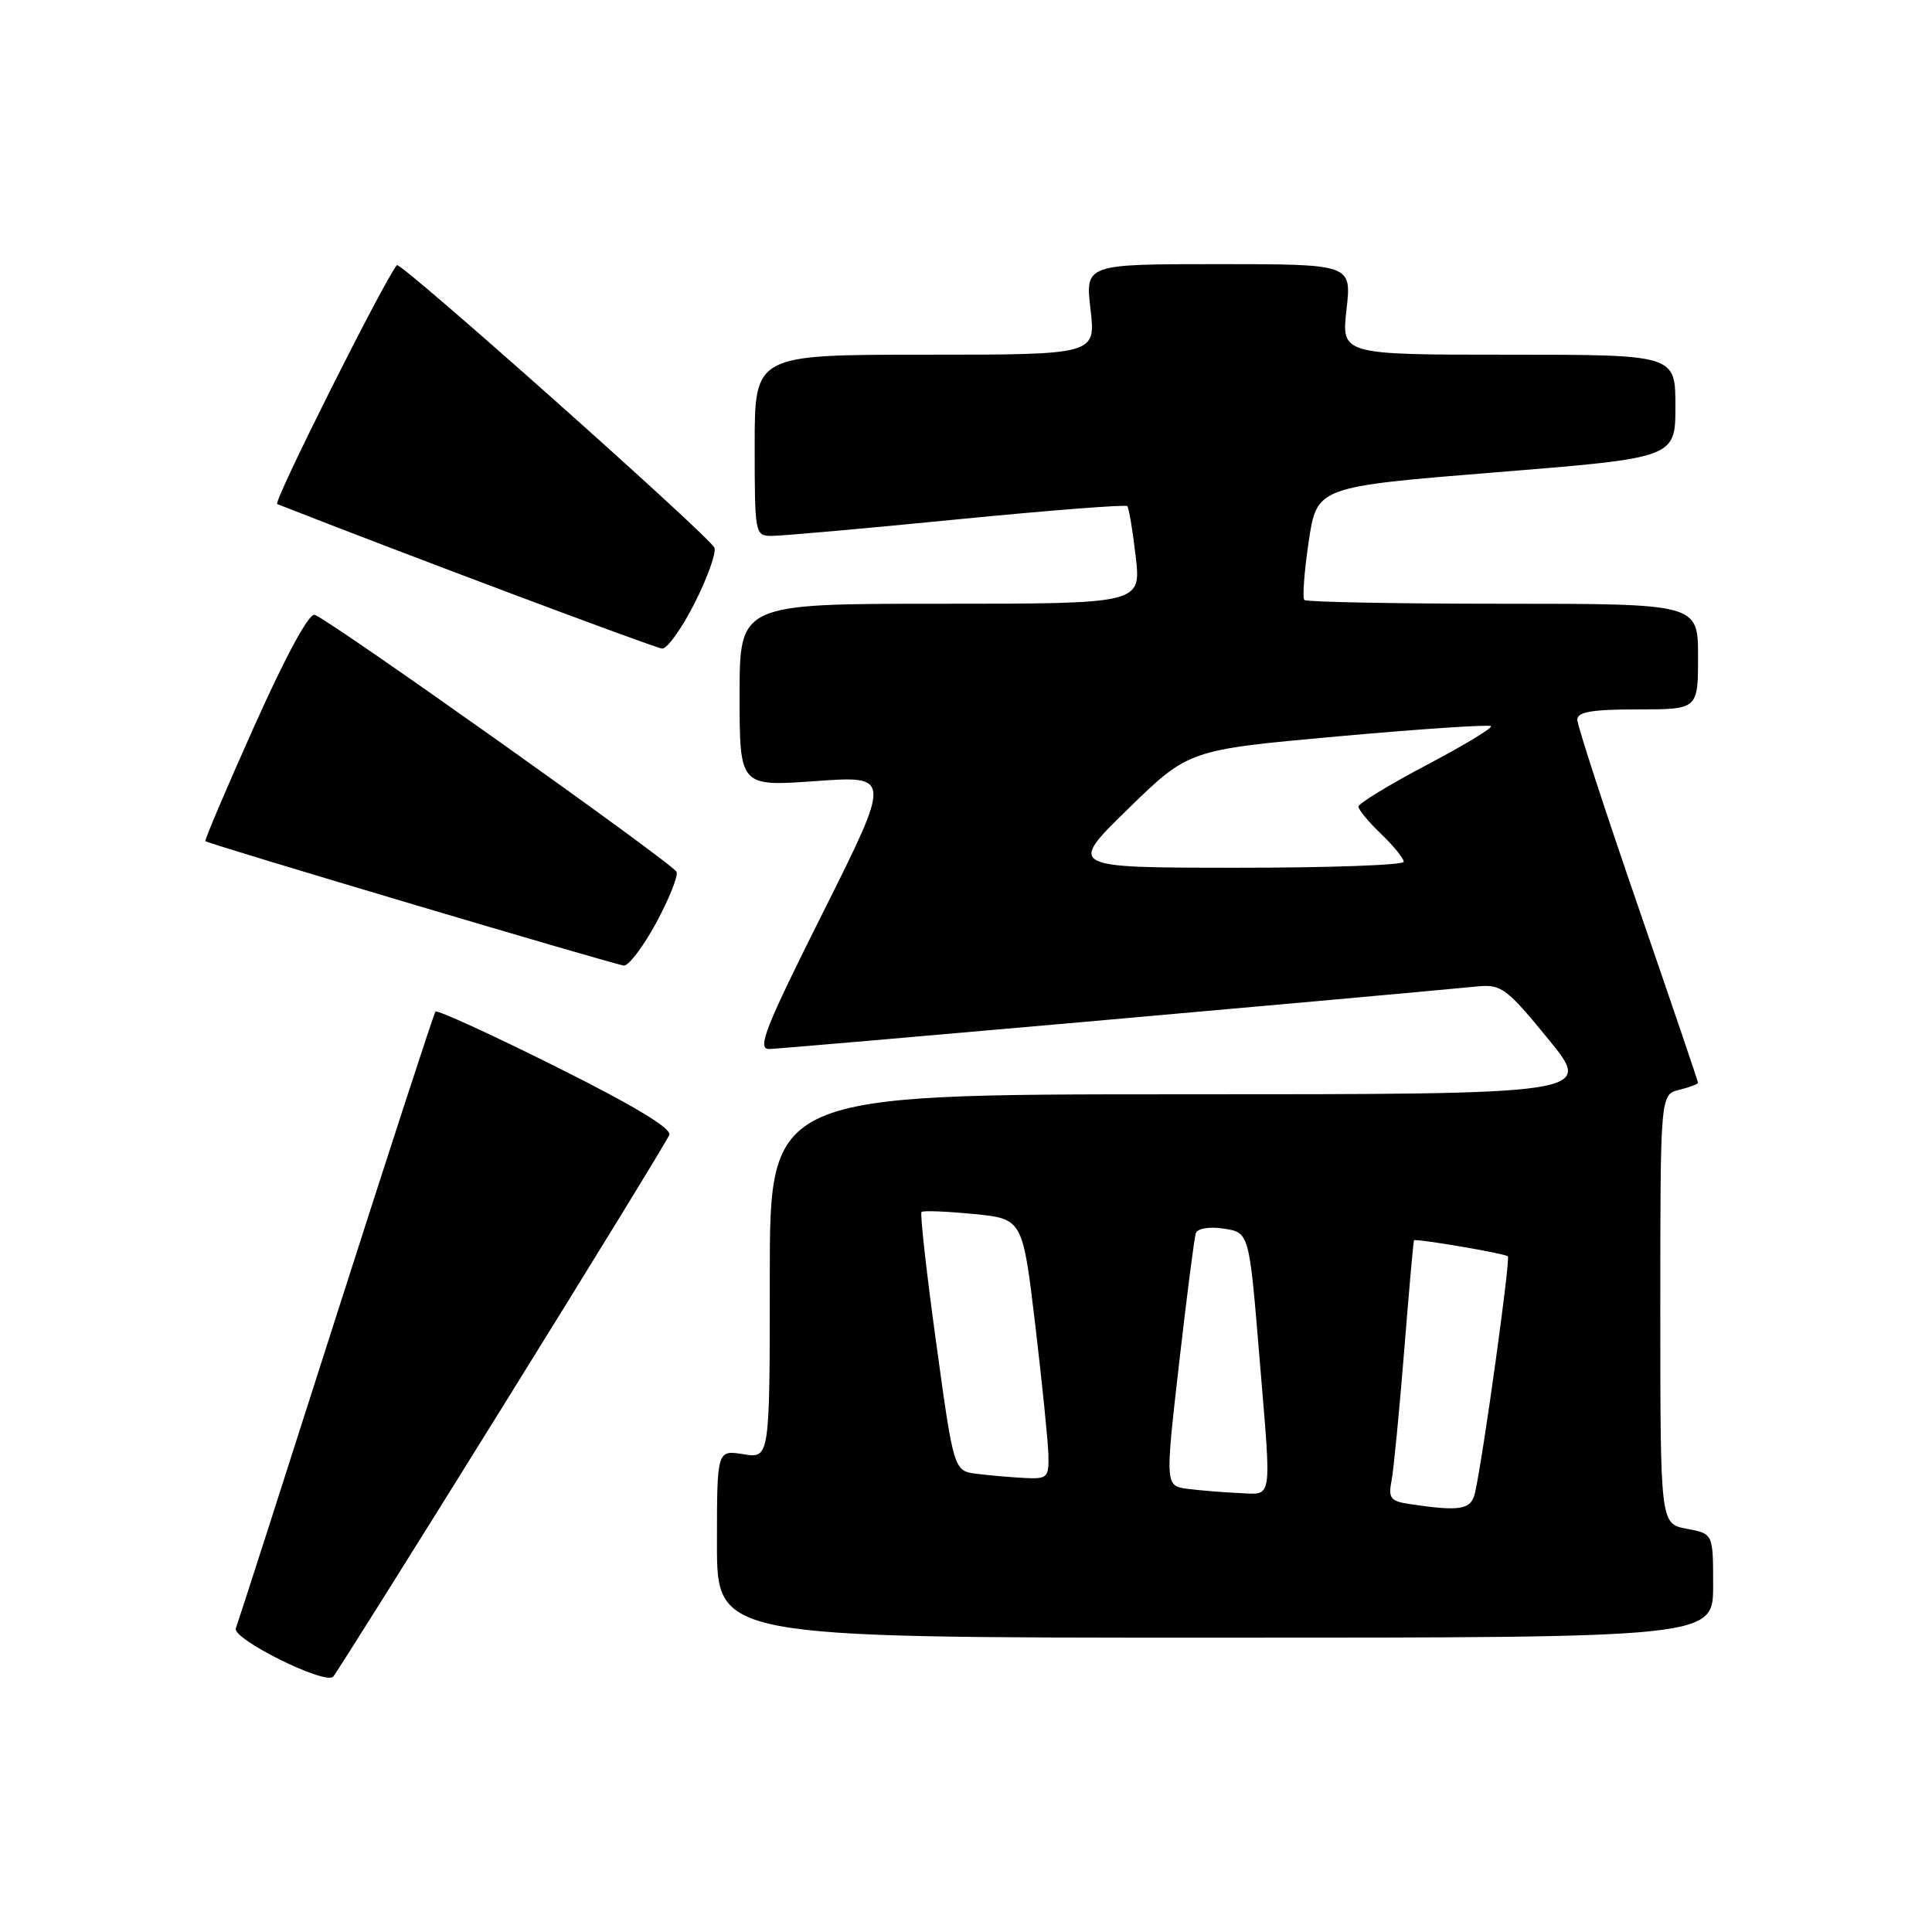 <?xml version="1.0" encoding="UTF-8" standalone="no"?>
<!DOCTYPE svg PUBLIC "-//W3C//DTD SVG 1.1//EN" "http://www.w3.org/Graphics/SVG/1.1/DTD/svg11.dtd" >
<svg xmlns="http://www.w3.org/2000/svg" xmlns:xlink="http://www.w3.org/1999/xlink" version="1.1" viewBox="0 0 256 256">
 <g >
 <path fill="currentColor"
d=" M 66.49 186.58 C 78.43 167.37 88.42 151.08 88.69 150.37 C 89.01 149.52 83.89 146.44 73.64 141.33 C 65.09 137.06 57.92 133.78 57.70 134.04 C 57.49 134.29 51.56 152.50 44.52 174.50 C 37.49 196.50 31.52 215.07 31.25 215.76 C 30.72 217.16 43.06 223.29 44.15 222.17 C 44.50 221.80 54.56 205.79 66.49 186.58 Z  M 227.00 210.11 C 227.00 203.22 227.00 203.22 223.50 202.57 C 220.00 201.91 220.00 201.91 220.00 173.47 C 220.00 145.04 220.00 145.04 222.50 144.41 C 223.88 144.07 225.00 143.64 225.00 143.47 C 225.00 143.30 221.40 132.71 217.00 119.94 C 212.60 107.17 209.00 96.11 209.00 95.36 C 209.00 94.33 210.93 94.00 217.00 94.00 C 225.00 94.00 225.00 94.00 225.00 87.00 C 225.00 80.00 225.00 80.00 199.17 80.00 C 184.96 80.00 173.11 79.77 172.83 79.50 C 172.56 79.22 172.82 75.73 173.41 71.75 C 174.50 64.50 174.50 64.50 198.25 62.58 C 222.00 60.67 222.00 60.67 222.00 53.83 C 222.00 47.00 222.00 47.00 199.87 47.00 C 177.74 47.00 177.74 47.00 178.42 41.00 C 179.10 35.00 179.10 35.00 161.45 35.00 C 143.80 35.00 143.80 35.00 144.50 41.00 C 145.20 47.00 145.20 47.00 122.60 47.00 C 100.00 47.00 100.00 47.00 100.00 59.00 C 100.00 70.77 100.04 71.00 102.25 71.01 C 103.49 71.02 114.51 70.04 126.74 68.83 C 138.97 67.63 149.15 66.83 149.37 67.07 C 149.59 67.31 150.09 70.31 150.49 73.75 C 151.20 80.00 151.20 80.00 124.60 80.00 C 98.00 80.00 98.00 80.00 98.00 92.11 C 98.00 104.22 98.00 104.22 108.06 103.50 C 118.12 102.78 118.12 102.78 109.06 120.89 C 101.39 136.20 100.28 139.00 101.90 139.00 C 103.37 139.00 178.63 132.35 195.84 130.70 C 198.92 130.41 199.66 130.96 205.16 137.69 C 211.13 145.00 211.13 145.00 156.56 145.00 C 102.00 145.00 102.00 145.00 102.00 169.13 C 102.00 193.26 102.00 193.26 98.50 192.69 C 95.00 192.13 95.00 192.13 95.00 204.56 C 95.00 217.00 95.00 217.00 161.00 217.00 C 227.00 217.00 227.00 217.00 227.00 210.11 Z  M 86.95 122.28 C 88.65 119.13 89.87 116.10 89.65 115.53 C 89.24 114.47 43.89 82.26 41.71 81.47 C 40.96 81.20 37.94 86.75 33.72 96.16 C 30.00 104.47 27.07 111.36 27.22 111.46 C 27.92 111.93 81.63 127.89 82.67 127.94 C 83.32 127.97 85.24 125.43 86.95 122.28 Z  M 92.05 79.90 C 93.75 76.54 94.92 73.25 94.67 72.58 C 94.12 71.16 53.04 34.60 52.59 35.13 C 50.85 37.25 36.15 66.56 36.73 66.79 C 53.37 73.33 86.83 85.89 87.74 85.94 C 88.42 85.97 90.36 83.25 92.05 79.90 Z  M 186.69 199.28 C 184.24 198.91 183.94 198.50 184.39 196.18 C 184.67 194.70 185.42 186.97 186.06 179.00 C 186.70 171.03 187.28 164.43 187.36 164.35 C 187.62 164.08 199.42 166.09 199.80 166.47 C 200.16 166.82 196.54 192.92 195.46 197.75 C 194.95 200.07 193.55 200.31 186.69 199.28 Z  M 157.44 197.29 C 154.38 196.90 154.38 196.90 156.23 180.70 C 157.25 171.79 158.25 164.01 158.45 163.41 C 158.65 162.80 160.17 162.52 161.92 162.77 C 165.59 163.31 165.49 162.98 166.94 180.50 C 168.49 199.21 168.67 198.03 164.25 197.84 C 162.19 197.75 159.12 197.50 157.44 197.29 Z  M 129.44 195.29 C 126.38 194.90 126.38 194.90 124.05 177.93 C 122.76 168.59 121.89 160.79 122.11 160.59 C 122.32 160.39 125.42 160.51 129.00 160.86 C 135.50 161.50 135.50 161.50 137.17 175.50 C 138.08 183.20 138.87 190.96 138.92 192.75 C 138.99 195.80 138.80 195.99 135.75 195.84 C 133.96 195.75 131.12 195.50 129.44 195.29 Z  M 149.50 107.16 C 157.50 99.36 157.50 99.36 177.31 97.57 C 188.21 96.59 197.32 95.98 197.56 96.22 C 197.79 96.46 193.94 98.79 188.99 101.39 C 184.05 104.00 180.00 106.47 180.00 106.88 C 180.00 107.29 181.35 108.92 183.00 110.50 C 184.65 112.08 186.00 113.74 186.00 114.19 C 186.00 114.63 175.99 114.99 163.75 114.98 C 141.50 114.97 141.50 114.97 149.50 107.16 Z "/>
</g>
</svg>